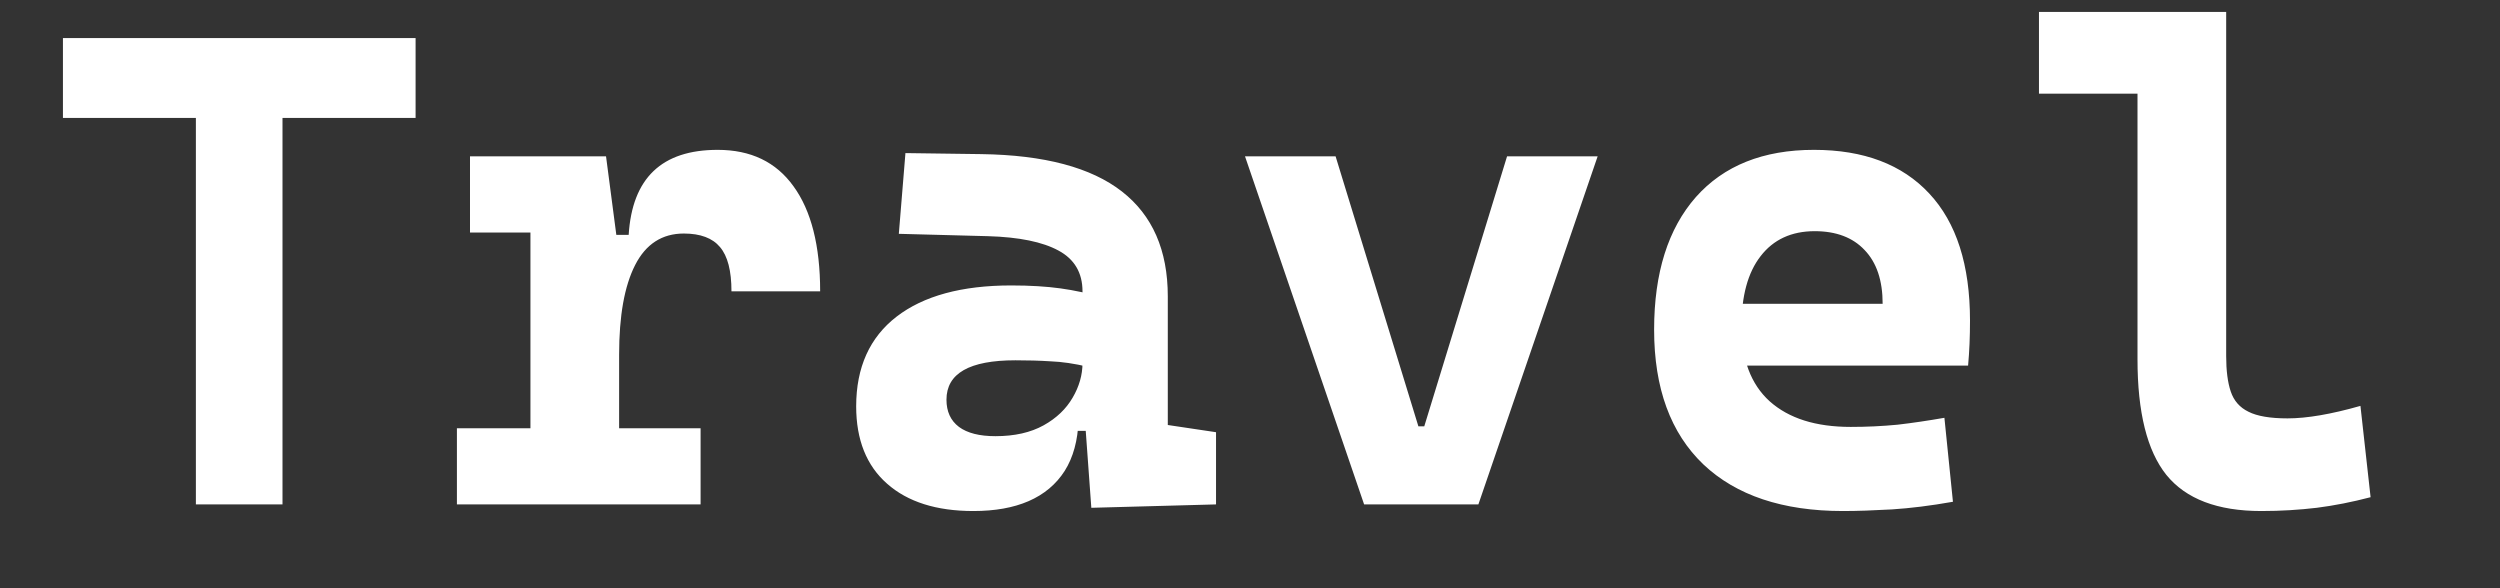 <svg width="17" height="4" viewBox="0 0 17 4" fill="none" xmlns="http://www.w3.org/2000/svg">
<rect x="0" y="0" width="17" height="4" fill="#333333" stroke="none"/>
<path d="M1.332 3.43V0.259H1.921V3.43H1.332ZM0.428 0.802V0.259H2.826V0.802H0.428ZM4.21 2.412L4.072 1.597H4.275C4.299 1.211 4.5 1.019 4.88 1.019C5.105 1.019 5.277 1.101 5.396 1.267C5.516 1.432 5.577 1.67 5.577 1.981H4.974C4.974 1.841 4.948 1.741 4.896 1.68C4.845 1.619 4.763 1.588 4.65 1.588C4.503 1.588 4.392 1.659 4.319 1.802C4.246 1.945 4.21 2.148 4.21 2.412ZM3.107 3.43V2.912H4.764V3.43H3.107ZM3.607 3.43V1.063H4.121L4.21 1.742V3.43H3.607ZM3.196 1.581V1.063H4.089L4.134 1.581H3.196ZM7.421 3.453L7.37 2.751L7.361 2.443V1.981C7.361 1.855 7.306 1.762 7.198 1.704C7.09 1.645 6.93 1.612 6.718 1.606L6.112 1.59L6.157 1.041L6.673 1.048C7.102 1.054 7.42 1.139 7.629 1.302C7.837 1.464 7.941 1.702 7.941 2.015V2.89L8.269 2.939V3.43L7.421 3.453ZM6.619 3.475C6.368 3.475 6.172 3.413 6.032 3.289C5.892 3.166 5.822 2.99 5.822 2.763C5.822 2.498 5.914 2.294 6.097 2.153C6.28 2.012 6.54 1.941 6.876 1.941C7.006 1.941 7.117 1.948 7.211 1.961C7.306 1.974 7.402 1.995 7.499 2.023L7.401 2.495C7.306 2.472 7.22 2.46 7.144 2.457C7.068 2.452 6.988 2.45 6.905 2.45C6.592 2.45 6.436 2.539 6.436 2.718C6.436 2.798 6.464 2.86 6.521 2.903C6.578 2.945 6.66 2.966 6.769 2.966C6.9 2.966 7.009 2.941 7.097 2.892C7.185 2.843 7.25 2.78 7.294 2.704C7.338 2.629 7.361 2.55 7.361 2.47V2.323L7.445 2.93H7.256L7.334 2.859C7.329 2.996 7.298 3.11 7.24 3.202C7.182 3.293 7.1 3.362 6.994 3.408C6.89 3.453 6.765 3.475 6.619 3.475ZM9.276 3.43L8.466 1.063H9.082L9.645 2.899H9.685L10.248 1.063H10.864L10.053 3.43H9.276ZM12.532 3.475C12.123 3.475 11.806 3.369 11.583 3.158C11.36 2.945 11.248 2.64 11.248 2.242C11.248 1.855 11.343 1.555 11.532 1.34C11.722 1.126 11.99 1.019 12.335 1.019C12.673 1.019 12.935 1.118 13.119 1.316C13.304 1.514 13.396 1.802 13.396 2.18C13.396 2.287 13.392 2.389 13.383 2.486H11.646V2.066H12.802C12.802 1.907 12.761 1.785 12.679 1.7C12.599 1.615 12.486 1.572 12.34 1.572C12.182 1.572 12.059 1.629 11.972 1.742C11.885 1.854 11.842 2.013 11.842 2.22C11.842 2.443 11.906 2.613 12.034 2.729C12.164 2.845 12.347 2.903 12.585 2.903C12.693 2.903 12.798 2.898 12.903 2.888C13.007 2.876 13.113 2.86 13.222 2.841L13.28 3.412C13.128 3.439 12.99 3.456 12.865 3.464C12.74 3.471 12.629 3.475 12.532 3.475ZM15.377 3.475C15.079 3.475 14.864 3.393 14.731 3.229C14.6 3.065 14.535 2.803 14.535 2.443V0.081H15.138V2.421C15.138 2.519 15.148 2.6 15.169 2.662C15.19 2.725 15.23 2.771 15.29 2.8C15.349 2.83 15.438 2.845 15.555 2.845C15.686 2.845 15.851 2.817 16.051 2.76L16.12 3.381C15.994 3.414 15.872 3.438 15.754 3.453C15.636 3.467 15.511 3.475 15.377 3.475ZM13.865 0.637V0.081H14.575V0.637H13.865Z" fill="white"/>
</svg>
